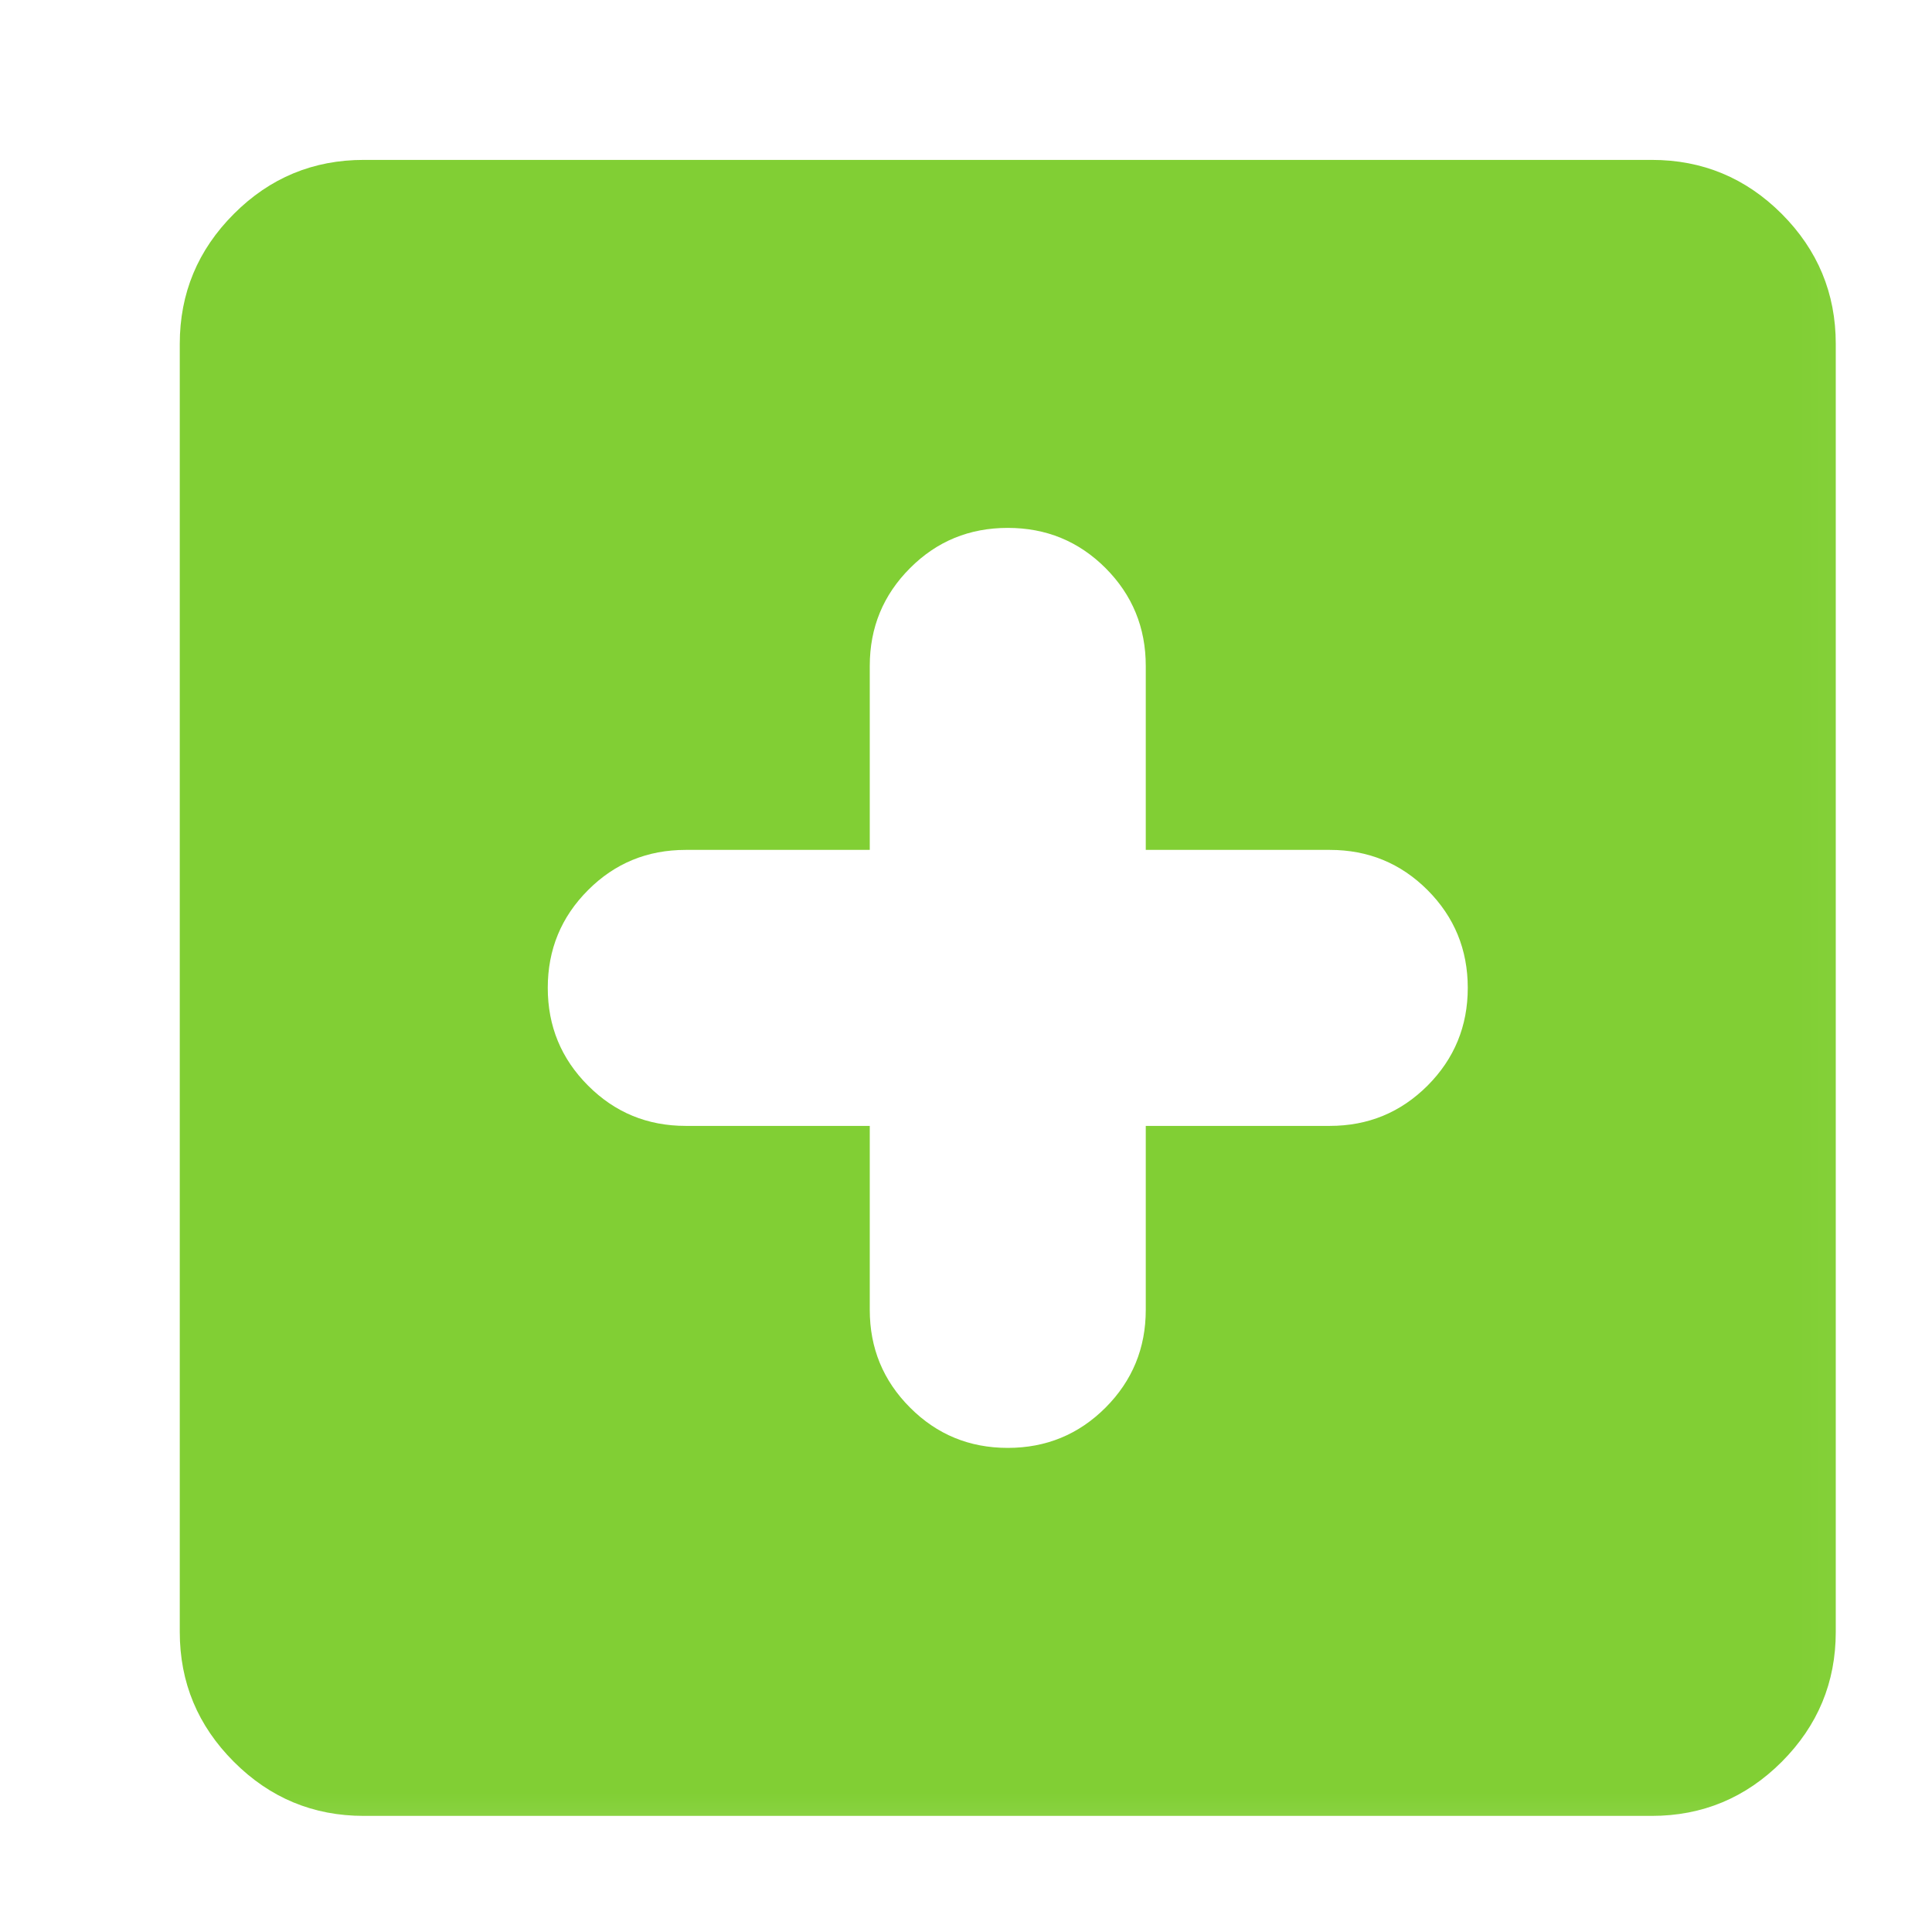 <svg width="21" height="21" viewBox="0 0 21 21" fill="none" xmlns="http://www.w3.org/2000/svg">
<mask id="mask0_1672_4058" style="mask-type:alpha" maskUnits="userSpaceOnUse" x="0" y="0" width="21" height="21">
<rect x="0.954" y="0.738" width="20" height="20" fill="#D9D9D9"/>
</mask>
<g mask="url(#mask0_1672_4058)">
<path d="M9.454 12.238V14.238C9.454 14.654 9.6 15.008 9.892 15.3C10.183 15.592 10.537 15.738 10.954 15.738C11.371 15.738 11.725 15.592 12.017 15.3C12.308 15.008 12.454 14.654 12.454 14.238V12.238H14.454C14.871 12.238 15.225 12.092 15.517 11.8C15.808 11.508 15.954 11.154 15.954 10.738C15.954 10.321 15.808 9.967 15.517 9.675C15.225 9.383 14.871 9.238 14.454 9.238H12.454V7.238C12.454 6.821 12.308 6.467 12.017 6.175C11.725 5.883 11.371 5.738 10.954 5.738C10.537 5.738 10.183 5.883 9.892 6.175C9.6 6.467 9.454 6.821 9.454 7.238V9.238H7.454C7.037 9.238 6.683 9.383 6.392 9.675C6.1 9.967 5.954 10.321 5.954 10.738C5.954 11.154 6.1 11.508 6.392 11.8C6.683 12.092 7.037 12.238 7.454 12.238H9.454ZM3.954 19.738C3.404 19.738 2.933 19.542 2.542 19.15C2.15 18.758 1.954 18.288 1.954 17.738V3.738C1.954 3.188 2.15 2.717 2.542 2.325C2.933 1.933 3.404 1.738 3.954 1.738H17.954C18.504 1.738 18.975 1.933 19.367 2.325C19.758 2.717 19.954 3.188 19.954 3.738V17.738C19.954 18.288 19.758 18.758 19.367 19.15C18.975 19.542 18.504 19.738 17.954 19.738H3.954Z" fill="#81CF34"/>
</g>
</svg>
